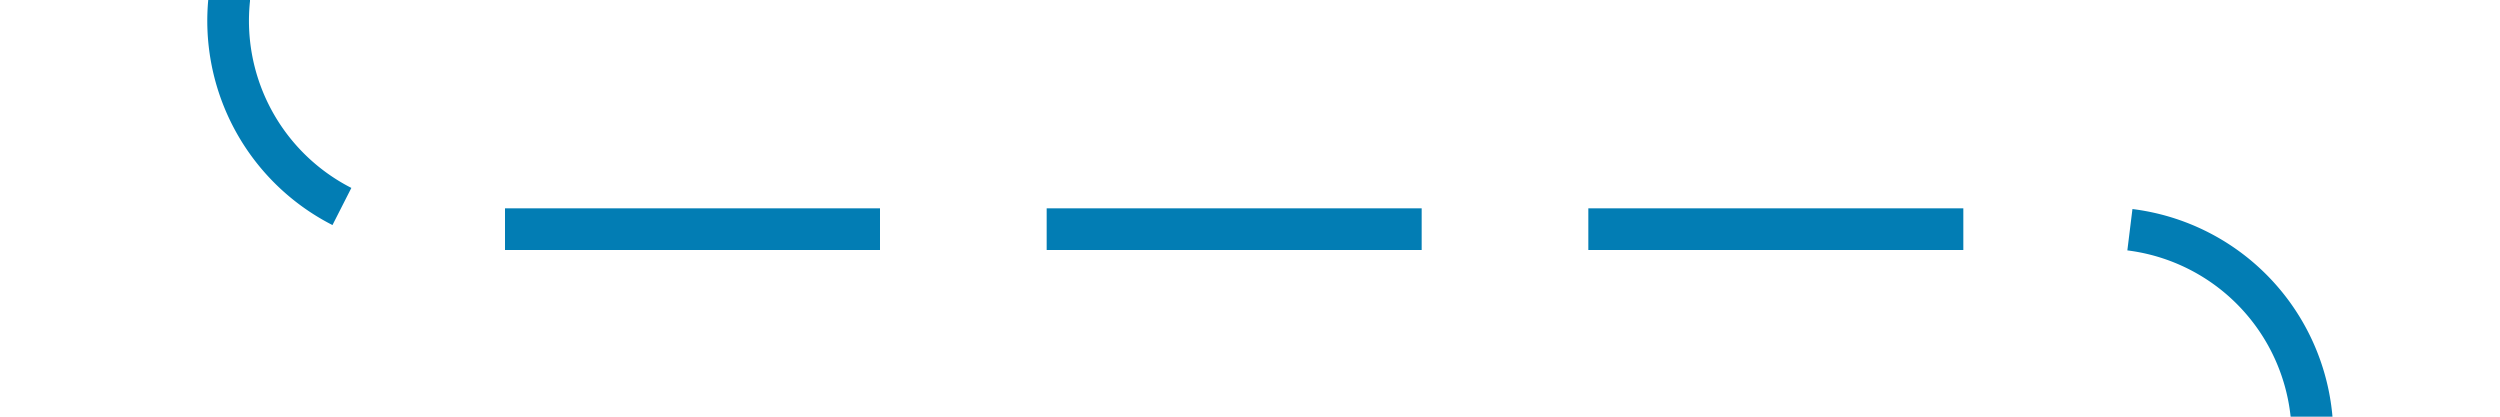 ﻿<?xml version="1.0" encoding="utf-8"?>
<svg version="1.1" xmlns:xlink="http://www.w3.org/1999/xlink" width="60px" height="10px" preserveAspectRatio="xMinYMid meet" viewBox="887 1299  60 8" xmlns="http://www.w3.org/2000/svg">
  <path d="M 892.5 1022  L 892.5 1298  A 5 5 0 0 0 897.5 1303.5 L 937 1303.5  A 5 5 0 0 1 942.5 1308.5 L 942.5 1383  " stroke-width="1" stroke-dasharray="9,4" stroke="#027db4" fill="none" />
  <path d="M 936.2 1382  L 942.5 1388  L 948.8 1382  L 936.2 1382  Z " fill-rule="nonzero" fill="#027db4" stroke="none" />
</svg>
